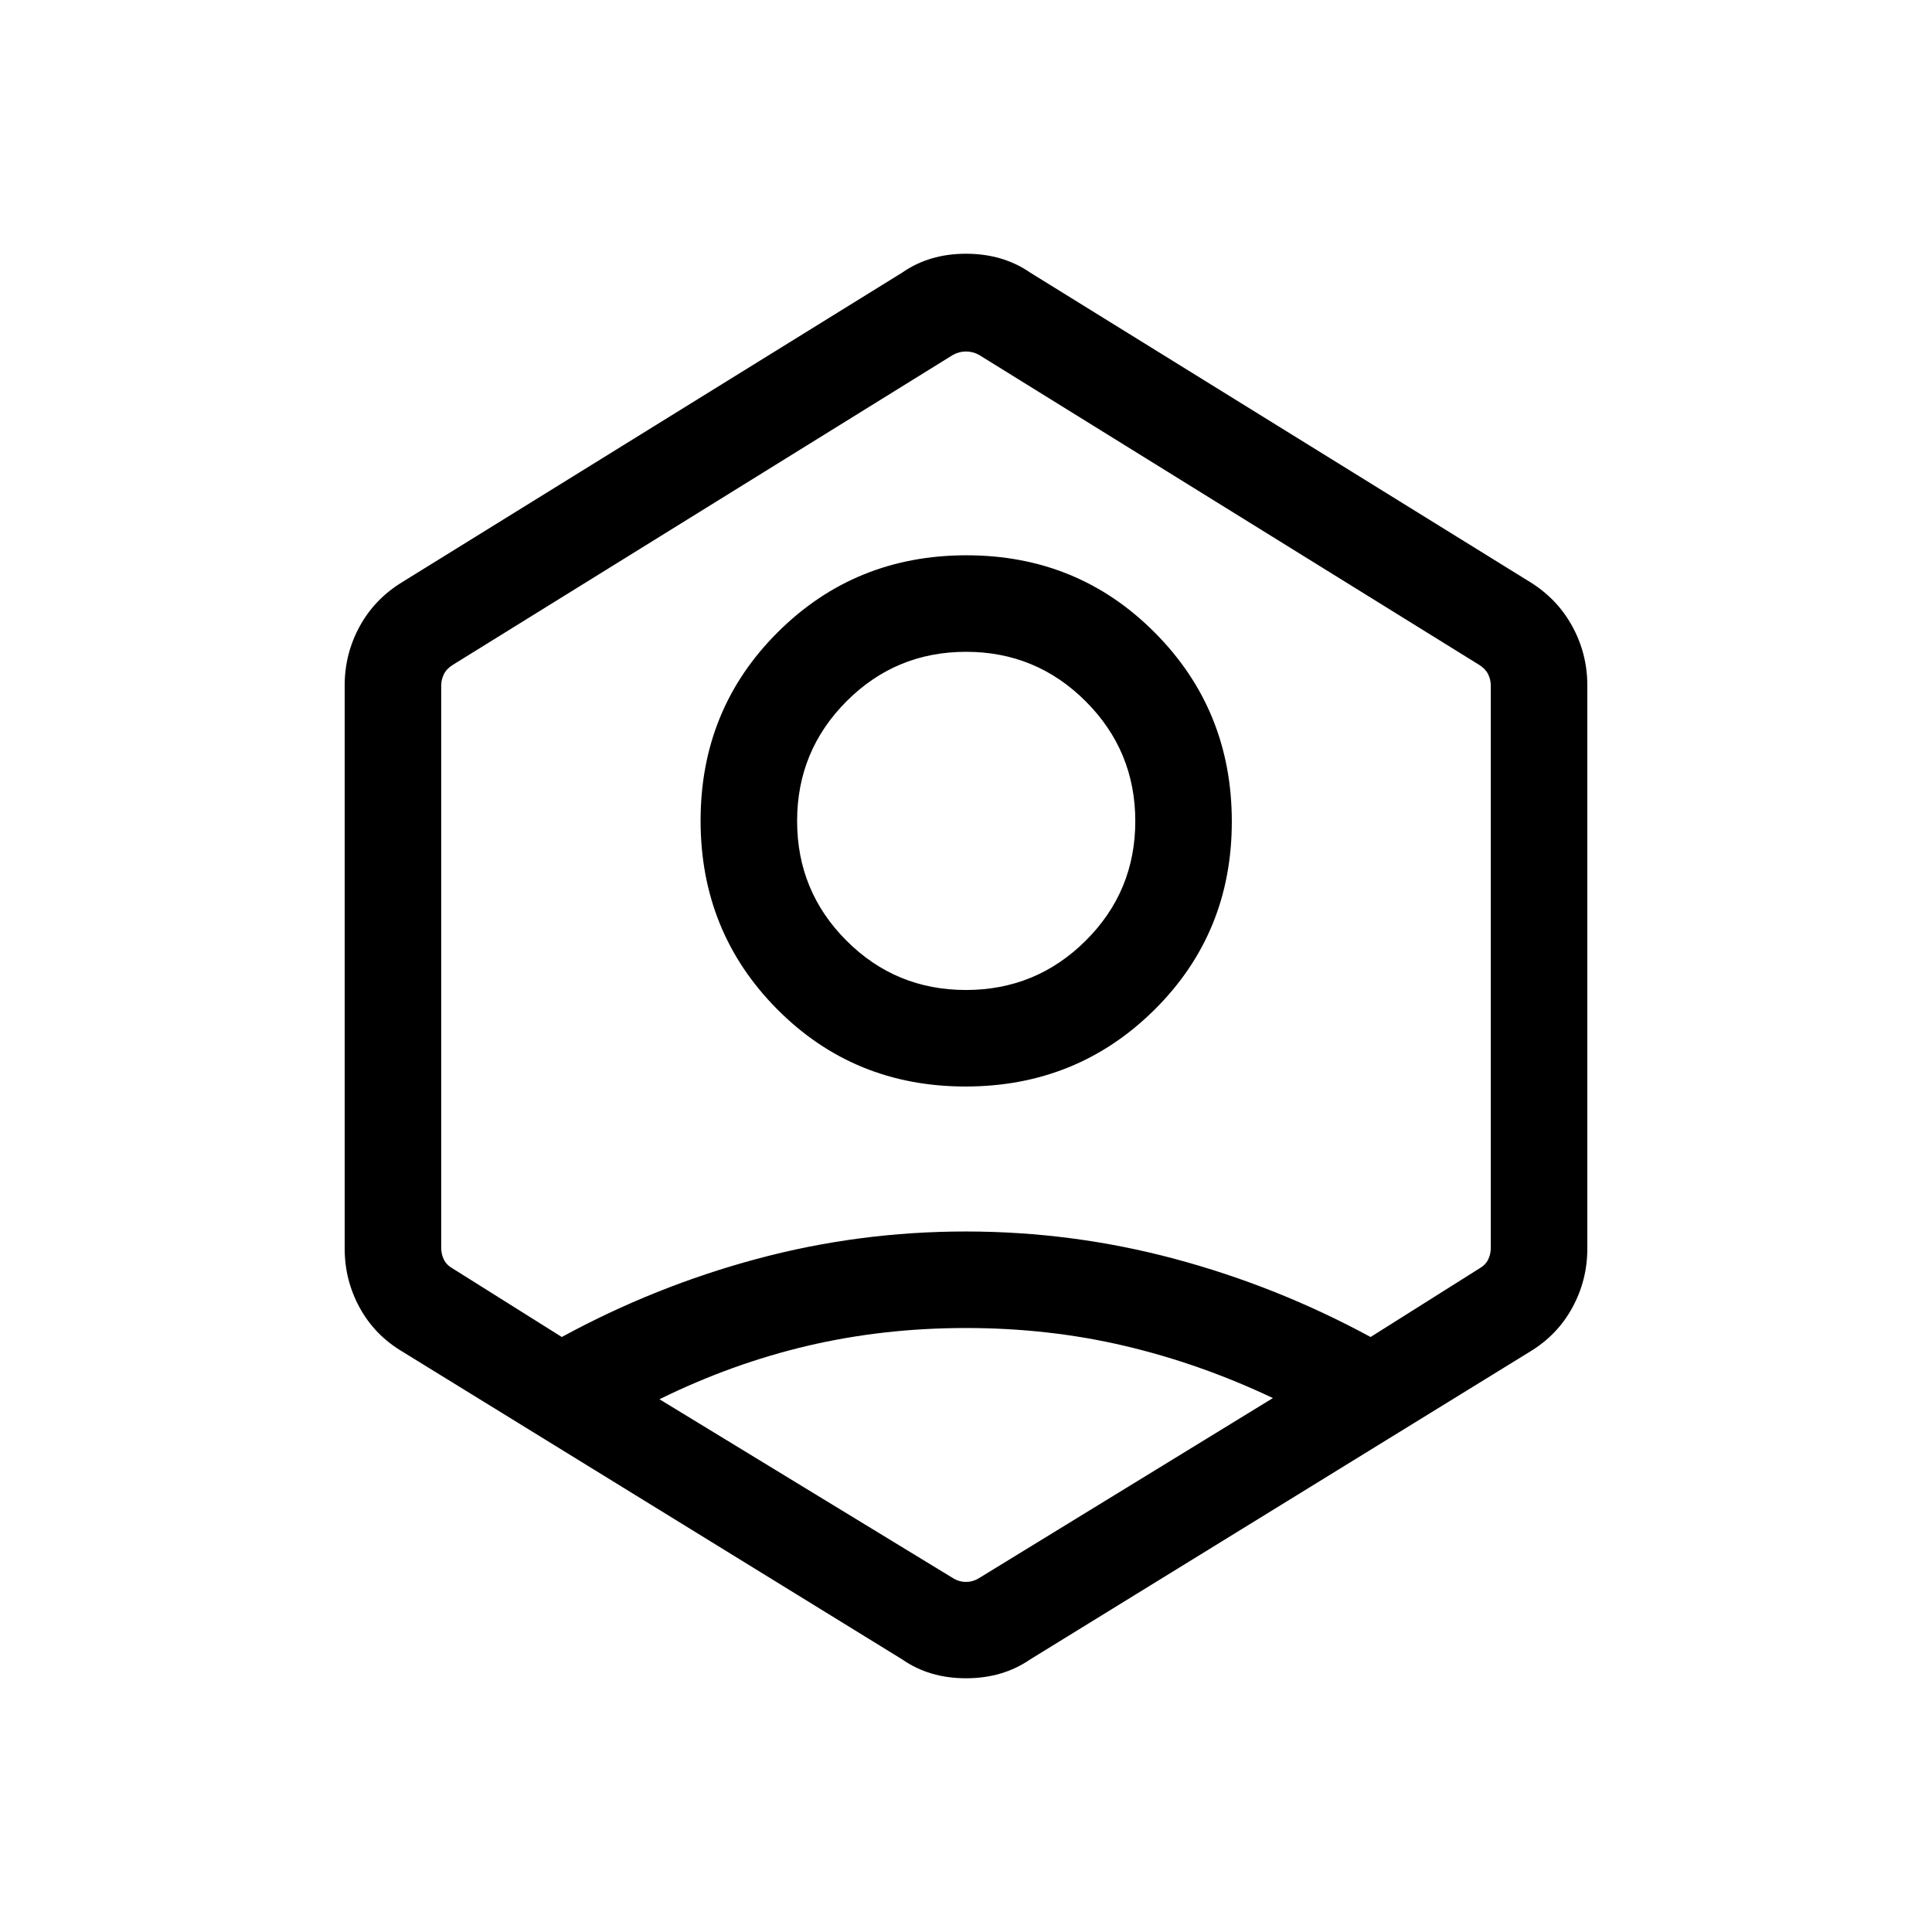 <svg xmlns="http://www.w3.org/2000/svg" height="20" viewBox="0 -960 960 960" width="20"><path d="M479.76-420.12q-55.41 0-93.53-38.35-38.11-38.36-38.11-93.77t38.35-93.62q38.36-38.22 93.77-38.22t93.62 38.46q38.22 38.45 38.22 93.86t-38.46 93.53q-38.45 38.11-93.86 38.11Zm.21-47.96q34.88 0 59.51-24.51 24.64-24.5 24.64-59.38t-24.61-59.51q-24.6-24.64-59.48-24.64-34.88 0-59.42 24.61-24.53 24.6-24.53 59.48 0 34.88 24.51 59.42 24.5 24.53 59.38 24.53ZM199.89-288.42q-13.76-8.22-21.19-21.85-7.43-13.64-7.43-29.27v-279.92q0-15.63 7.43-29.27 7.43-13.63 21.19-22.04l248.46-153.81q13.38-9.34 31.65-9.34 18.27 0 31.85 9.34l248.46 153.81q13.56 8.41 20.99 22.04 7.43 13.64 7.43 29.27v279.92q0 15.63-7.43 29.27-7.43 13.63-20.99 21.85l-248.46 153q-13.58 9.34-31.85 9.34-18.27 0-31.65-9.34l-248.46-153ZM480-300.12q-41.08 0-78.73 8.85-37.66 8.85-73.58 26.55l145.77 88.84q3.08 1.92 6.54 1.92t6.54-1.92l145.96-89.43q-36.11-17.11-73.77-25.96-37.65-8.85-78.73-8.85Zm-200.85 4.47q46.27-25.2 96.92-38.81 50.65-13.62 103.79-13.62 53.14 0 103.93 13.62 50.79 13.61 97.25 38.81l53.96-34q3.08-1.73 4.42-4.43 1.35-2.69 1.35-5.96v-279.21q0-3.08-1.35-5.77-1.34-2.69-4.42-4.61L486.54-783.62q-3.08-1.73-6.54-1.73t-6.54 1.73L225-629.63q-3.08 1.92-4.42 4.61-1.35 2.69-1.35 5.77v279.21q0 3.27 1.35 5.96 1.34 2.7 4.42 4.43l54.15 34ZM480-479.62Z"/></svg>